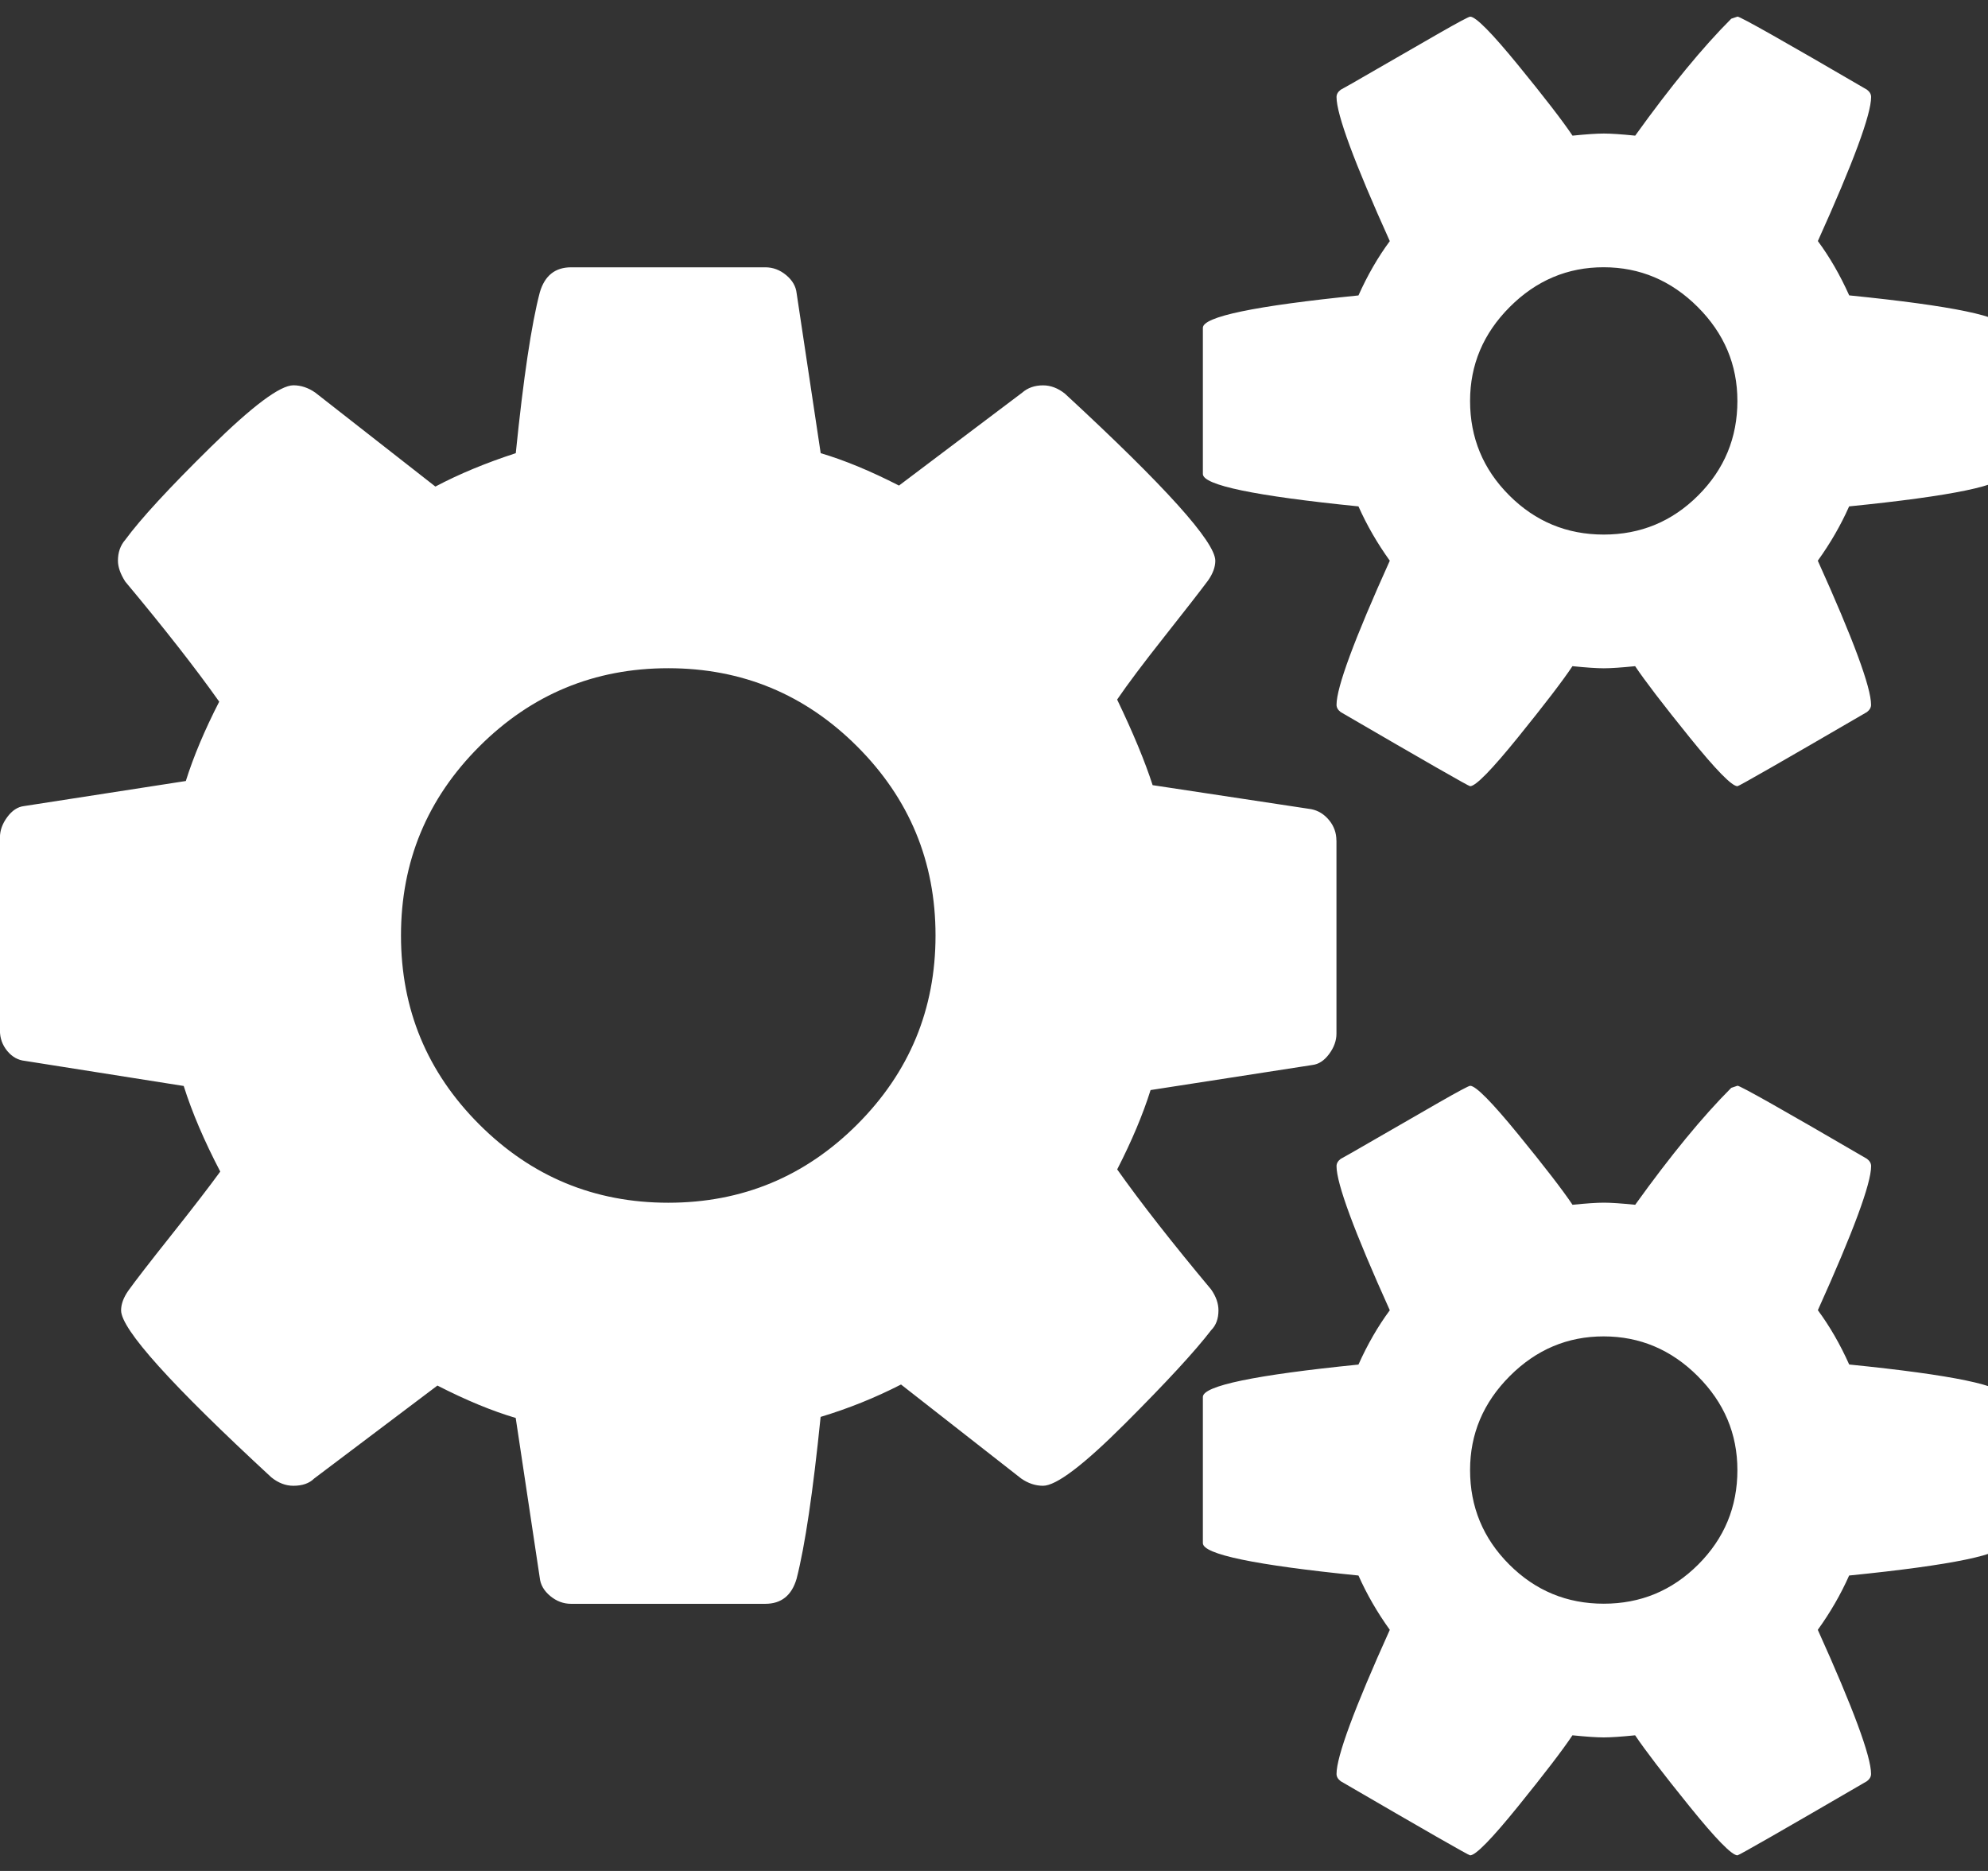 <?xml version="1.0" encoding="utf-8"?>
<!-- Generated by IcoMoon.io -->
<!DOCTYPE svg PUBLIC "-//W3C//DTD SVG 1.1//EN" "http://www.w3.org/Graphics/SVG/1.1/DTD/svg11.dtd">
<svg version="1.1" xmlns="http://www.w3.org/2000/svg" xmlns:xlink="http://www.w3.org/1999/xlink" width="34" height="32" viewBox="0 0 34 32">
<rect x="0" y="0" width="34" height="32" fill="#333333" stroke="none"/>
<g>
</g>
	<path d="M16 16q0-1.893-1.339-3.232t-3.232-1.339-3.232 1.339-1.339 3.232 1.339 3.232 3.232 1.339 3.232-1.339 1.339-3.232zM29.714 25.143q0-0.929-0.679-1.607t-1.607-0.679-1.607 0.679-0.679 1.607q0 0.946 0.67 1.616t1.616 0.67 1.616-0.67 0.67-1.616zM29.714 6.857q0-0.929-0.679-1.607t-1.607-0.679-1.607 0.679-0.679 1.607q0 0.946 0.67 1.616t1.616 0.67 1.616-0.67 0.67-1.616zM22.857 14.375v3.304q0 0.179-0.125 0.348t-0.286 0.188l-2.768 0.429q-0.196 0.625-0.571 1.357 0.607 0.857 1.607 2.054 0.125 0.179 0.125 0.357 0 0.214-0.125 0.339-0.411 0.536-1.473 1.598t-1.402 1.063q-0.196 0-0.375-0.125l-2.054-1.607q-0.661 0.339-1.375 0.554-0.196 1.929-0.411 2.768-0.125 0.429-0.536 0.429h-3.321q-0.196 0-0.357-0.134t-0.179-0.313l-0.411-2.732q-0.607-0.179-1.339-0.554l-2.107 1.589q-0.125 0.125-0.357 0.125-0.196 0-0.375-0.143-2.571-2.375-2.571-2.857 0-0.161 0.125-0.339 0.179-0.25 0.732-0.946t0.839-1.089q-0.411-0.786-0.625-1.464l-2.714-0.429q-0.179-0.018-0.304-0.17t-0.125-0.348v-3.304q0-0.179 0.125-0.348t0.286-0.188l2.768-0.429q0.196-0.625 0.571-1.357-0.607-0.857-1.607-2.054-0.125-0.196-0.125-0.357 0-0.214 0.125-0.357 0.393-0.536 1.464-1.589t1.411-1.054q0.196 0 0.375 0.125l2.054 1.607q0.607-0.321 1.375-0.571 0.196-1.929 0.411-2.75 0.125-0.429 0.536-0.429h3.321q0.196 0 0.357 0.134t0.179 0.313l0.411 2.732q0.607 0.179 1.339 0.554l2.107-1.589q0.143-0.125 0.357-0.125 0.196 0 0.375 0.143 2.571 2.375 2.571 2.857 0 0.161-0.125 0.339-0.214 0.286-0.75 0.964t-0.804 1.071q0.411 0.857 0.607 1.464l2.714 0.411q0.179 0.036 0.304 0.188t0.125 0.348zM34.286 23.893v2.5q0 0.286-2.661 0.554-0.214 0.482-0.536 0.929 0.911 2.018 0.911 2.464 0 0.071-0.071 0.125-2.179 1.268-2.214 1.268-0.143 0-0.821-0.839t-0.929-1.214q-0.357 0.036-0.536 0.036t-0.536-0.036q-0.25 0.375-0.929 1.214t-0.821 0.839q-0.036 0-2.214-1.268-0.071-0.054-0.071-0.125 0-0.446 0.911-2.464-0.321-0.446-0.536-0.929-2.661-0.268-2.661-0.554v-2.5q0-0.286 2.661-0.554 0.232-0.518 0.536-0.929-0.911-2.018-0.911-2.464 0-0.071 0.071-0.125 0.071-0.036 0.625-0.357t1.054-0.607 0.536-0.286q0.143 0 0.821 0.83t0.929 1.205q0.357-0.036 0.536-0.036t0.536 0.036q0.911-1.268 1.643-2l0.107-0.036q0.071 0 2.214 1.25 0.071 0.054 0.071 0.125 0 0.446-0.911 2.464 0.304 0.411 0.536 0.929 2.661 0.268 2.661 0.554zM34.286 5.607v2.5q0 0.286-2.661 0.554-0.214 0.482-0.536 0.929 0.911 2.018 0.911 2.464 0 0.071-0.071 0.125-2.179 1.268-2.214 1.268-0.143 0-0.821-0.839t-0.929-1.214q-0.357 0.036-0.536 0.036t-0.536-0.036q-0.25 0.375-0.929 1.214t-0.821 0.839q-0.036 0-2.214-1.268-0.071-0.054-0.071-0.125 0-0.446 0.911-2.464-0.321-0.446-0.536-0.929-2.661-0.268-2.661-0.554v-2.5q0-0.286 2.661-0.554 0.232-0.518 0.536-0.929-0.911-2.018-0.911-2.464 0-0.071 0.071-0.125 0.071-0.036 0.625-0.357t1.054-0.607 0.536-0.286q0.143 0 0.821 0.83t0.929 1.205q0.357-0.036 0.536-0.036t0.536 0.036q0.911-1.268 1.643-2l0.107-0.036q0.071 0 2.214 1.25 0.071 0.054 0.071 0.125 0 0.446-0.911 2.464 0.304 0.411 0.536 0.929 2.661 0.268 2.661 0.554z" fill="#ffffff" />
</svg>

